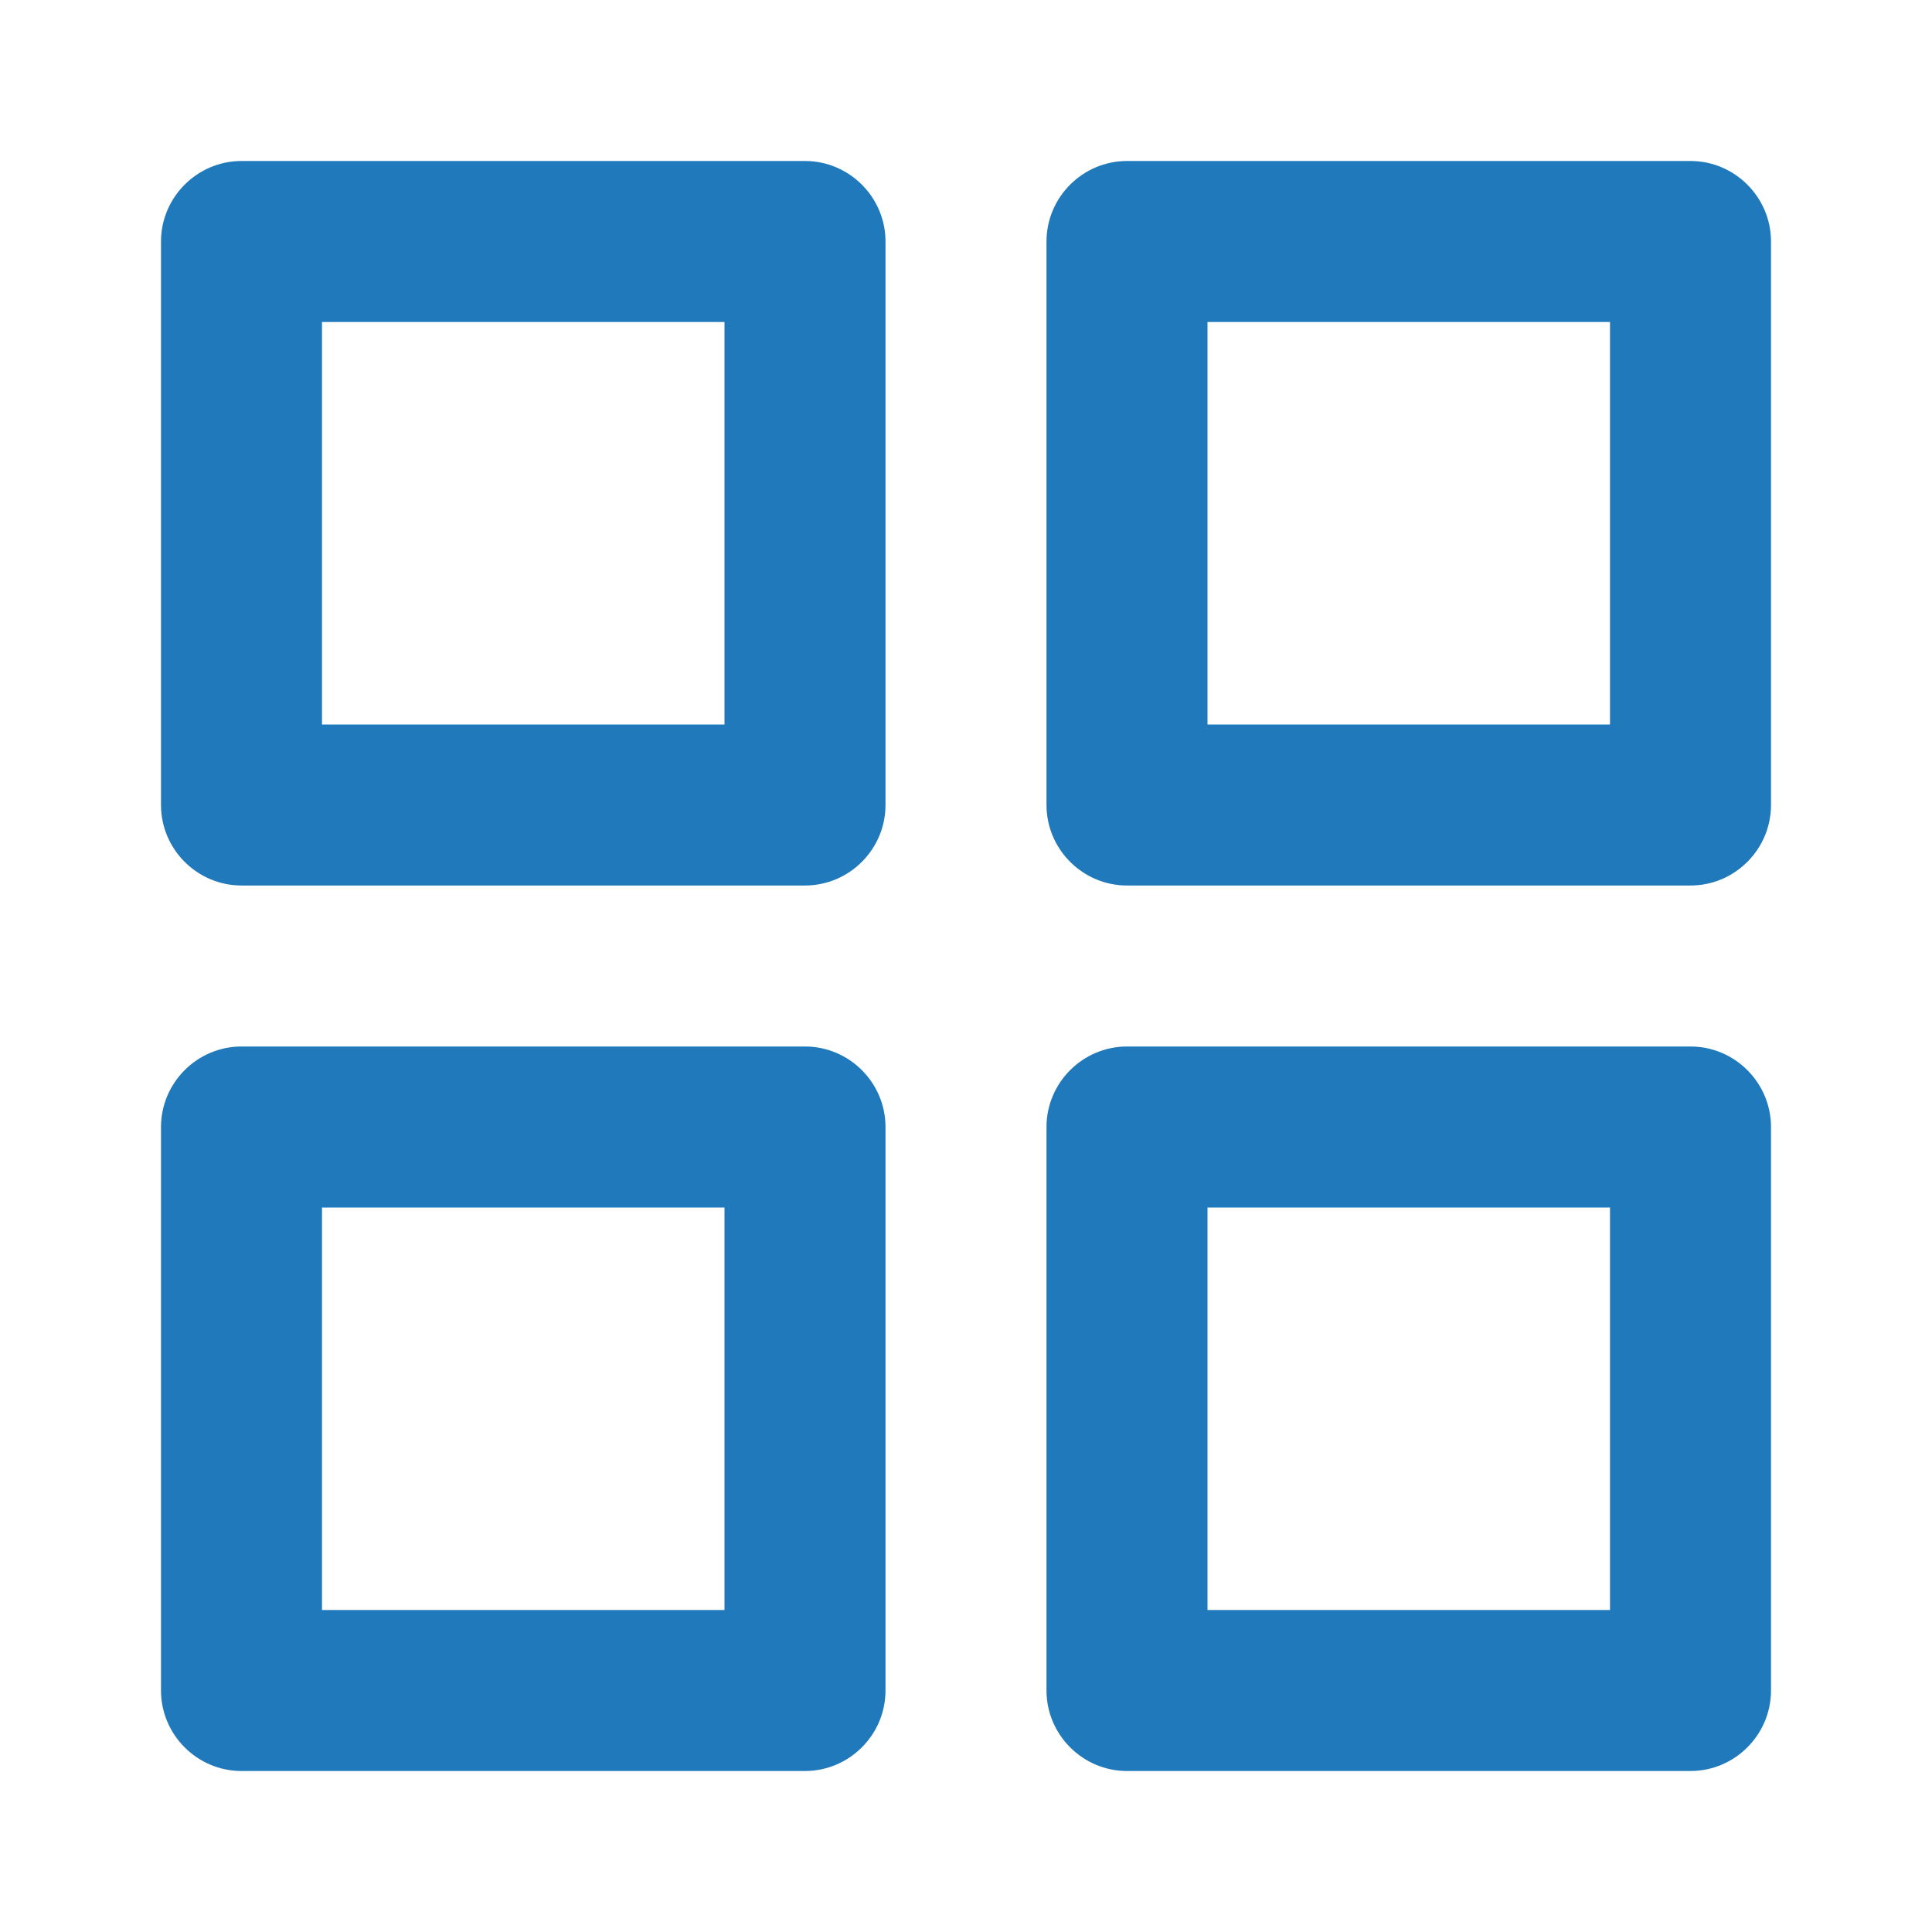 <?xml version="1.0" encoding="UTF-8"?><svg id="Layer_1" xmlns="http://www.w3.org/2000/svg" viewBox="0 0 24 24"><defs><style>.cls-1{fill:#1f79ba;}</style></defs><path class="cls-1" d="m10,13H3c-.55,0-1,.45-1,1v7c0,.55.45,1,1,1h7c.55,0,1-.45,1-1v-7c0-.55-.45-1-1-1Zm-1,7h-5v-5h5v5ZM21,2h-7c-.55,0-1,.45-1,1v7c0,.55.45,1,1,1h7c.55,0,1-.45,1-1V3c0-.55-.45-1-1-1Zm-1,7h-5v-5h5v5Zm1,4h-7c-.55,0-1,.45-1,1v7c0,.55.45,1,1,1h7c.55,0,1-.45,1-1v-7c0-.55-.45-1-1-1Zm-1,7h-5v-5h5v5ZM10,2H3c-.55,0-1,.45-1,1v7c0,.55.45,1,1,1h7c.55,0,1-.45,1-1V3c0-.55-.45-1-1-1Zm-1,7h-5v-5h5v5Z"/></svg>